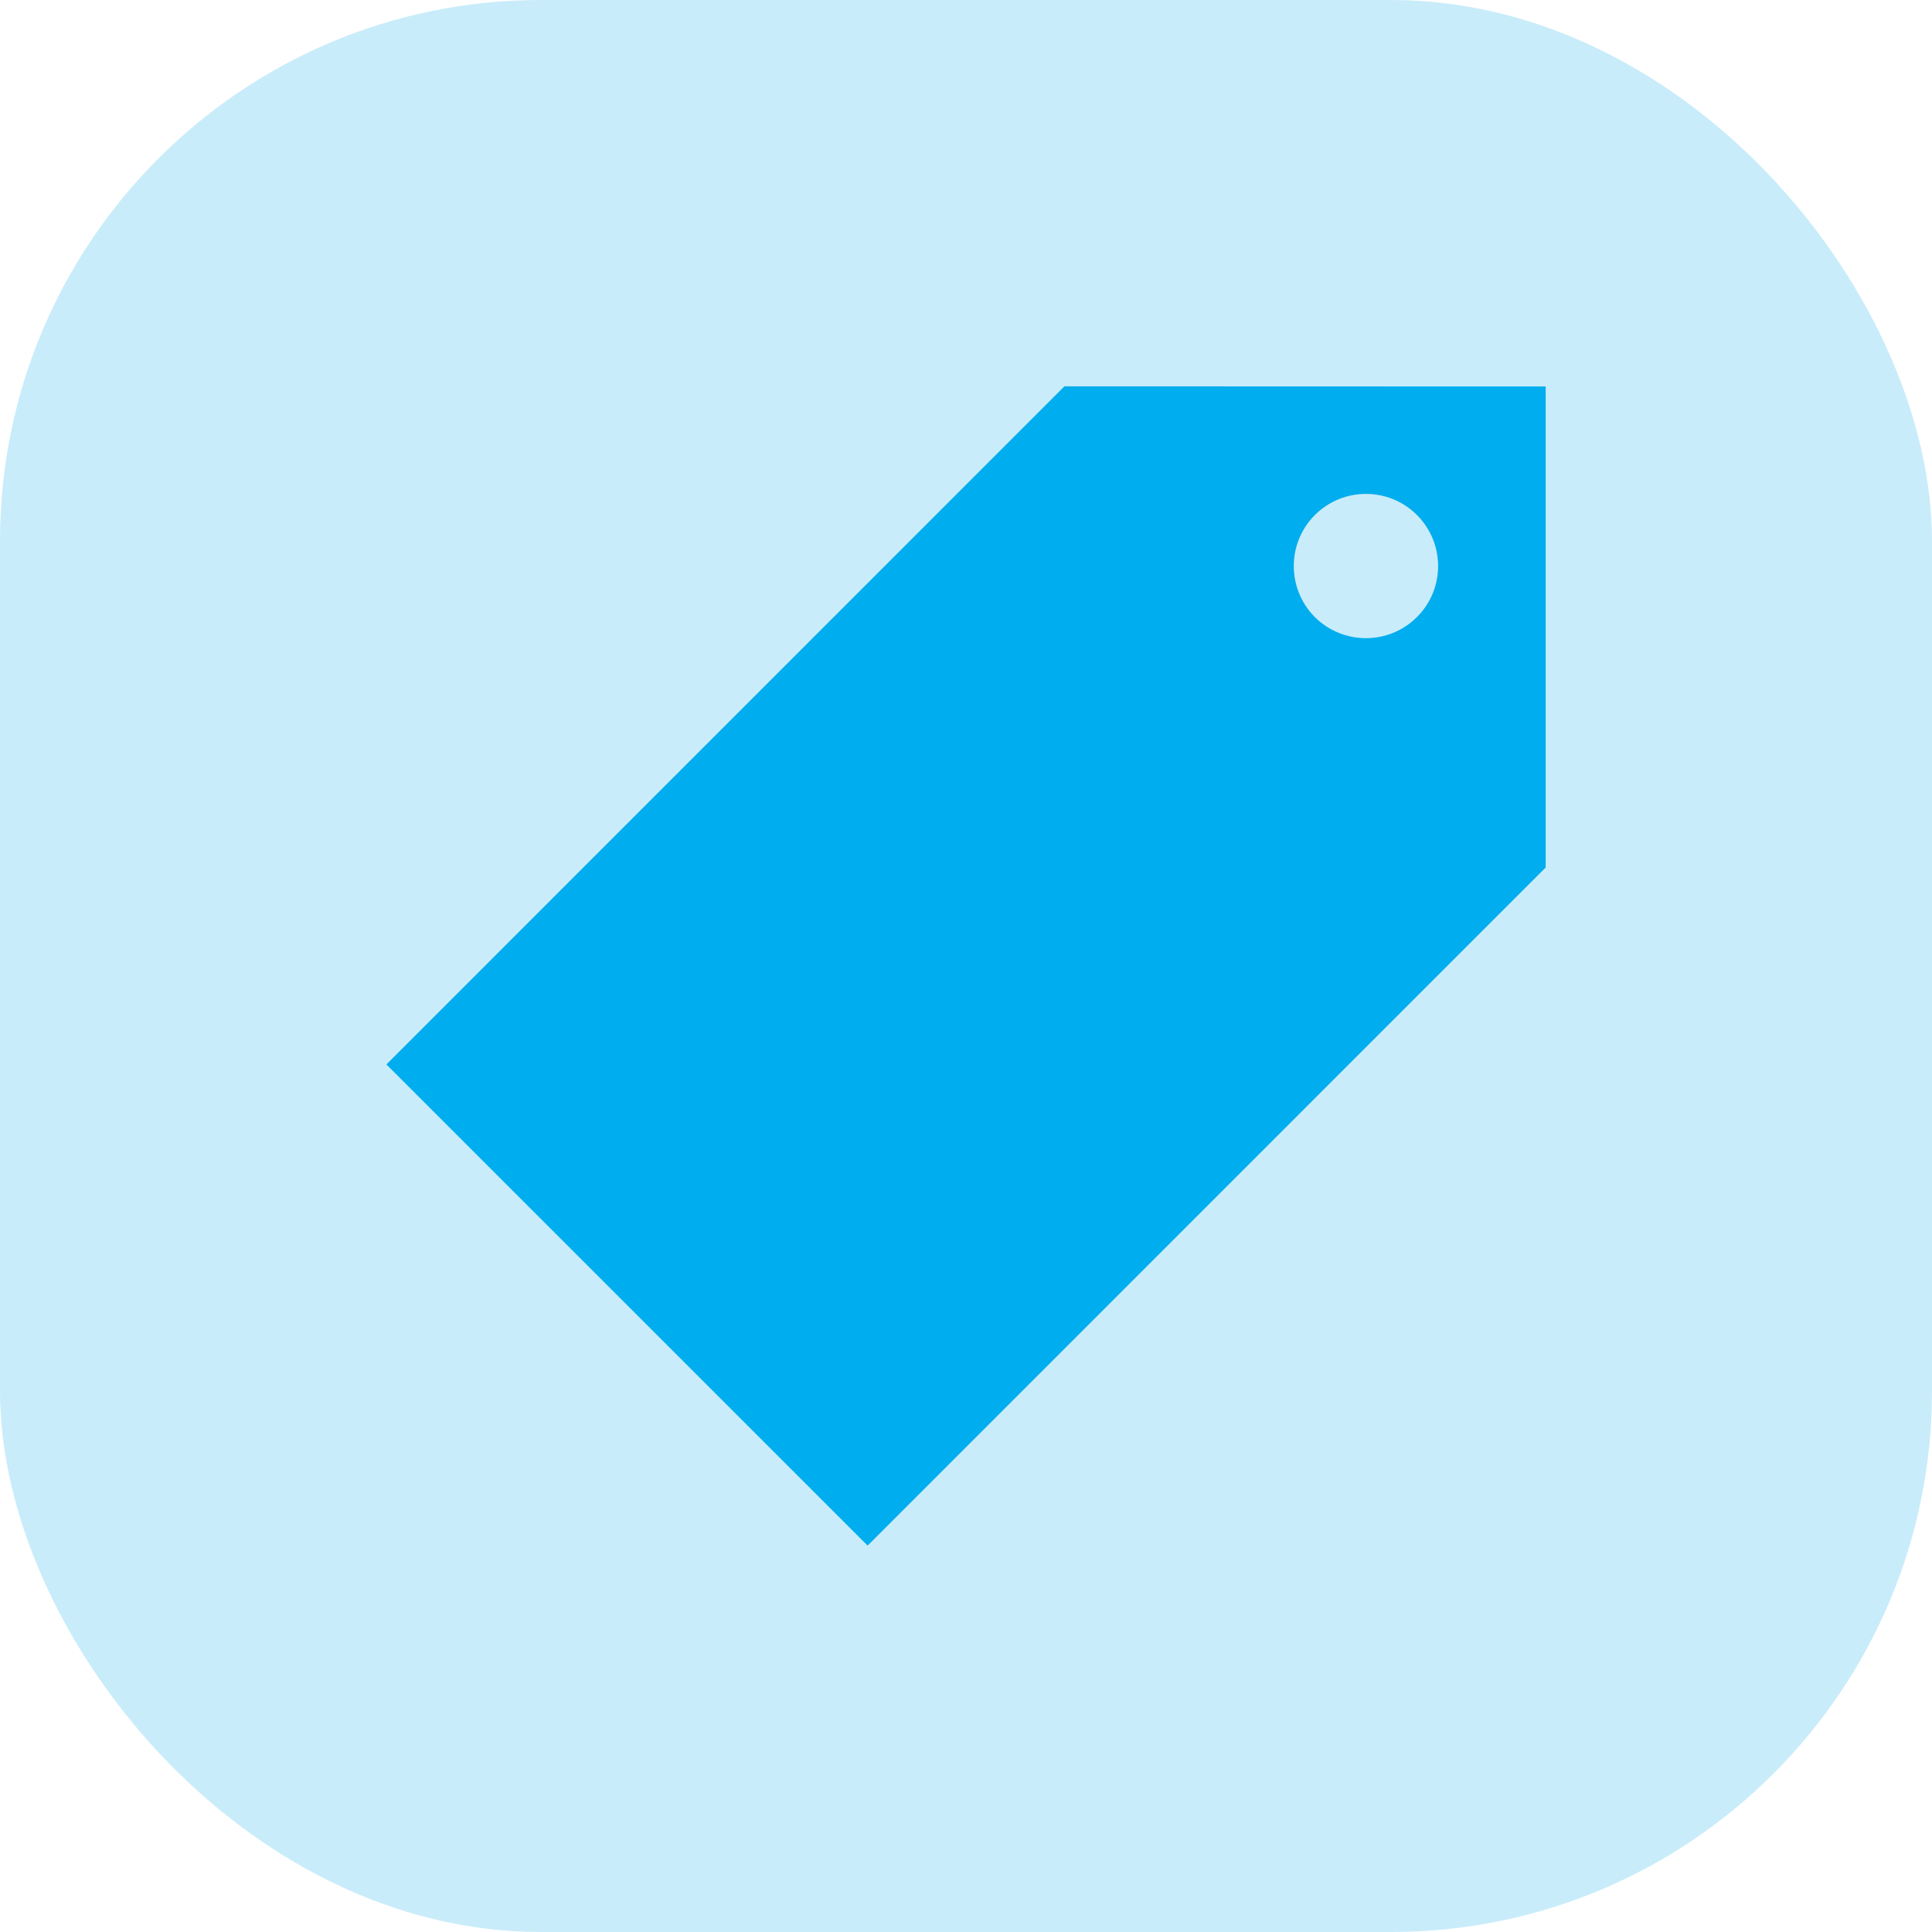 <svg width="50" height="50" viewBox="0 0 50 50" fill="none" xmlns="http://www.w3.org/2000/svg">
<rect width="50" height="50" rx="14" fill="#C9ECFA"/>
<path fill-rule="evenodd" clip-rule="evenodd" d="M10 27.547L27.547 9.998L40.002 10.002V22.451L22.454 40L10 27.547ZM34.029 15.971C34.761 16.698 35.941 16.698 36.67 15.97C37.402 15.239 37.401 14.06 36.67 13.328C35.942 12.6 34.758 12.6 34.028 13.329C33.301 14.059 33.301 15.241 34.029 15.971Z" fill="#00ADEE"/>
</svg>
